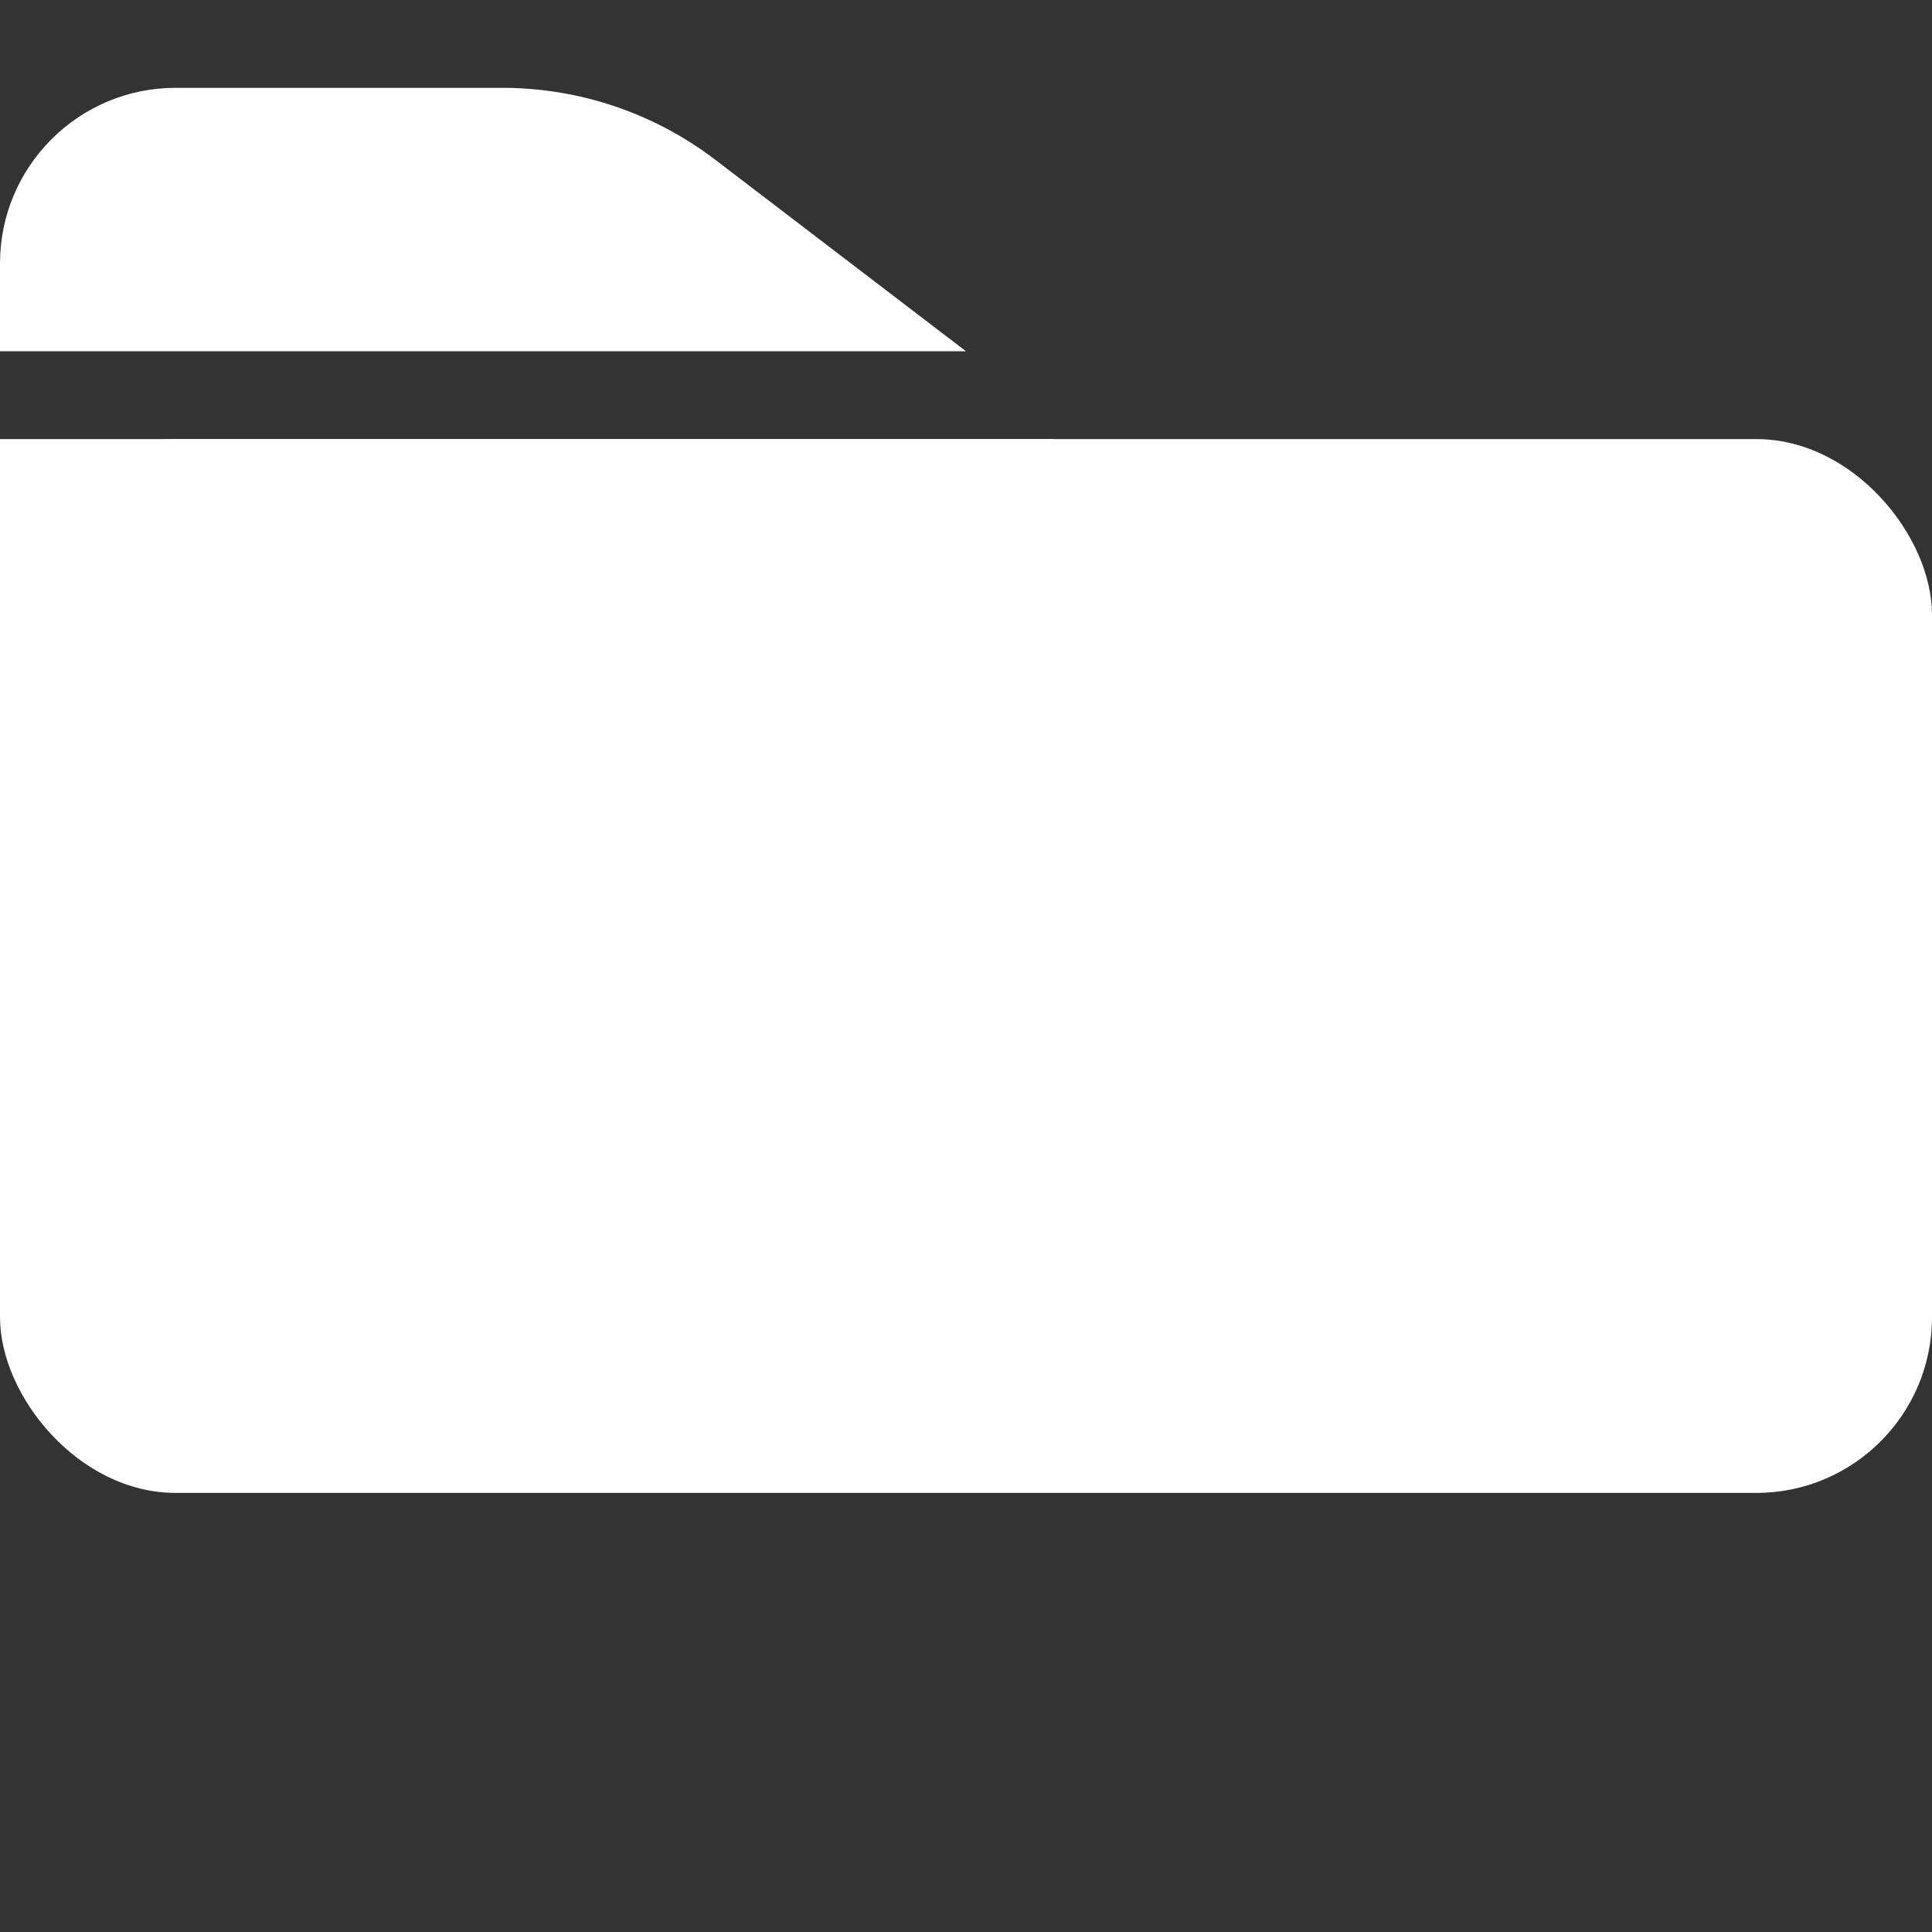 <svg width="11" height="11" viewBox="0 0 11 11" fill="none" xmlns="http://www.w3.org/2000/svg">
<rect x="0" y="0" width="11" height="11" fill="#333333" stroke="none"/>
<rect y="2.5" width="11" height="6" rx="1" fill="white"/>
<rect y="2.5" width="6" height="3.429" fill="white"/>
<path d="M0 1.5V2H5.5L4.073 0.91C3.725 0.644 3.298 0.5 2.859 0.5H1C0.448 0.5 0 0.948 0 1.5Z" fill="white"/>
</svg>
